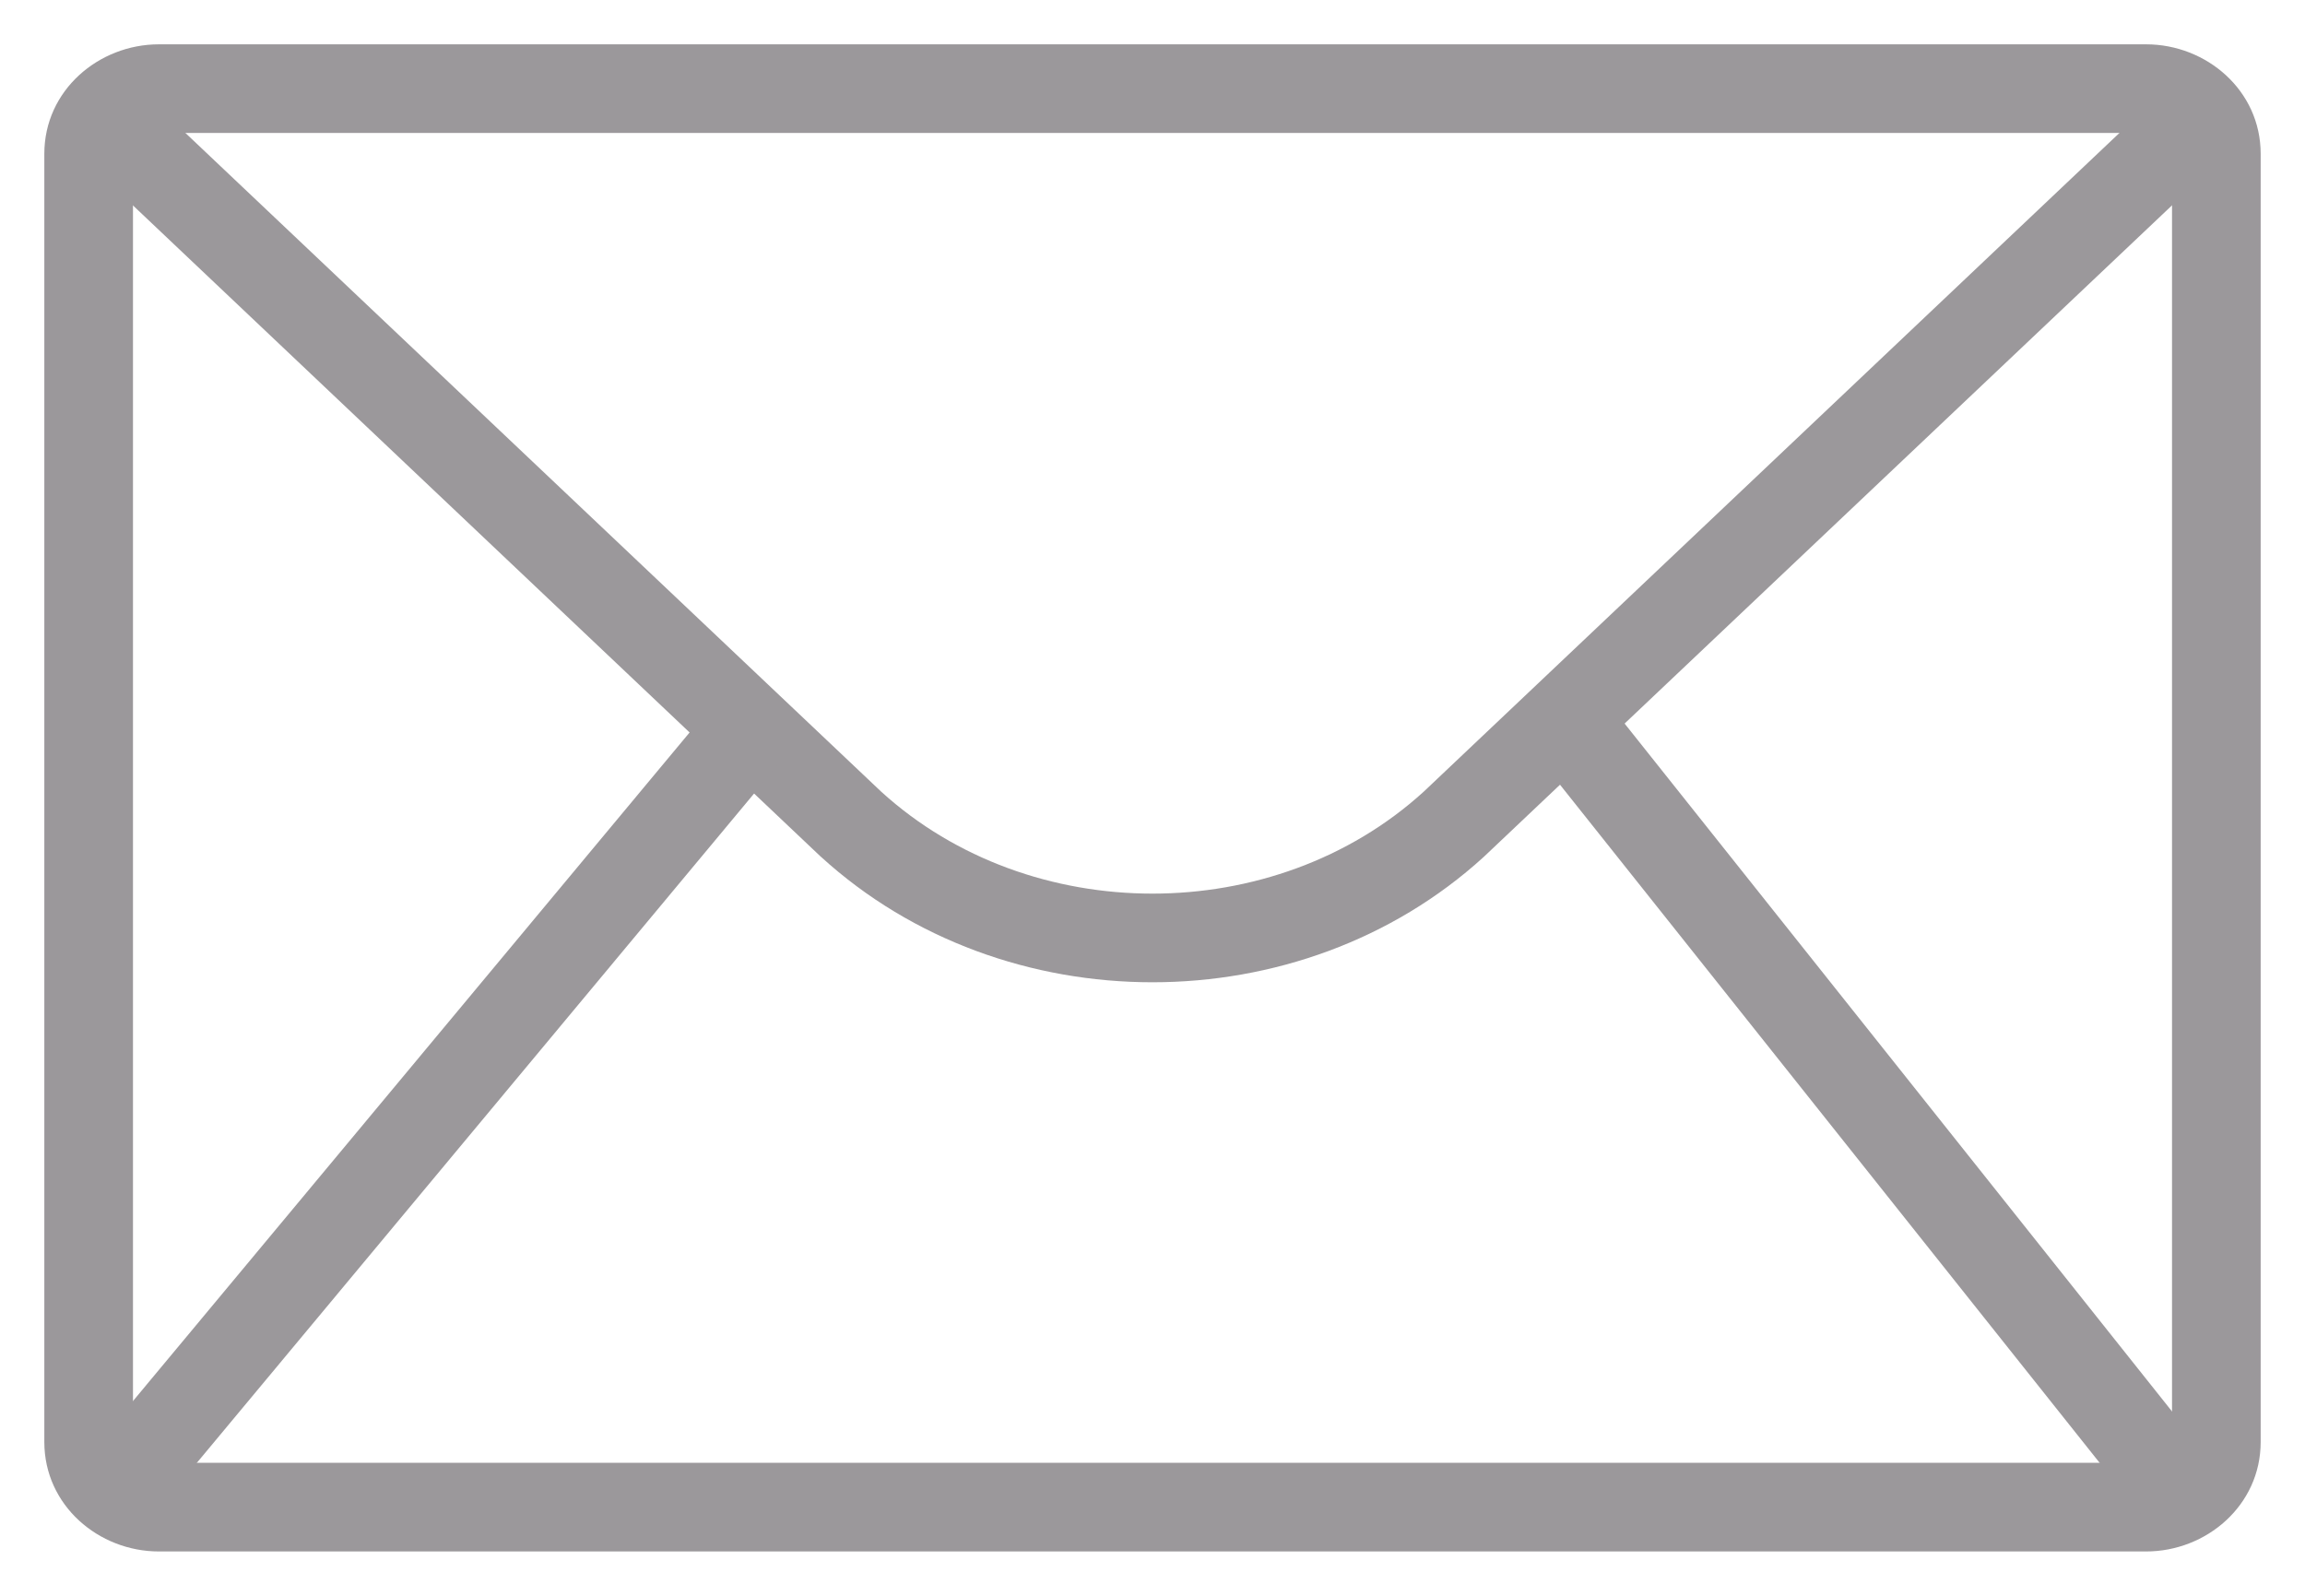 <svg width="26" height="18" viewBox="0 0 26 18" fill="none" xmlns="http://www.w3.org/2000/svg">
<path fill-rule="evenodd" clip-rule="evenodd" d="M1.792 1.5C1.595 1.5 1.5 1.64 1.5 1.735V16.265C1.5 16.36 1.595 16.5 1.792 16.5H24.208C24.405 16.5 24.5 16.36 24.5 16.265V1.735C24.5 1.64 24.405 1.5 24.208 1.5H1.792ZM0.5 1.735C0.5 1.018 1.114 0.5 1.792 0.5H24.208C24.886 0.5 25.5 1.018 25.5 1.735V16.265C25.5 16.982 24.886 17.5 24.208 17.5H1.792C1.114 17.5 0.5 16.982 0.5 16.265V1.735Z" fill="#9B989B"/>
<path fill-rule="evenodd" clip-rule="evenodd" d="M9.94 8.93C11.624 10.463 14.375 10.463 16.059 8.93L24.5 0.938L25.188 1.665L16.736 9.666C14.669 11.551 11.329 11.551 9.262 9.666L9.255 9.66L0.811 1.665L1.498 0.938L9.94 8.93Z" fill="#9B989B"/>
<path fill-rule="evenodd" clip-rule="evenodd" d="M24.238 17.197L17.254 8.421L18.036 7.798L25.02 16.574L24.238 17.197Z" fill="#9B989B"/>
<path fill-rule="evenodd" clip-rule="evenodd" d="M0.77 16.68L8.099 7.877L8.867 8.517L1.538 17.32L0.77 16.68Z" fill="#9B989B"/>
</svg>
